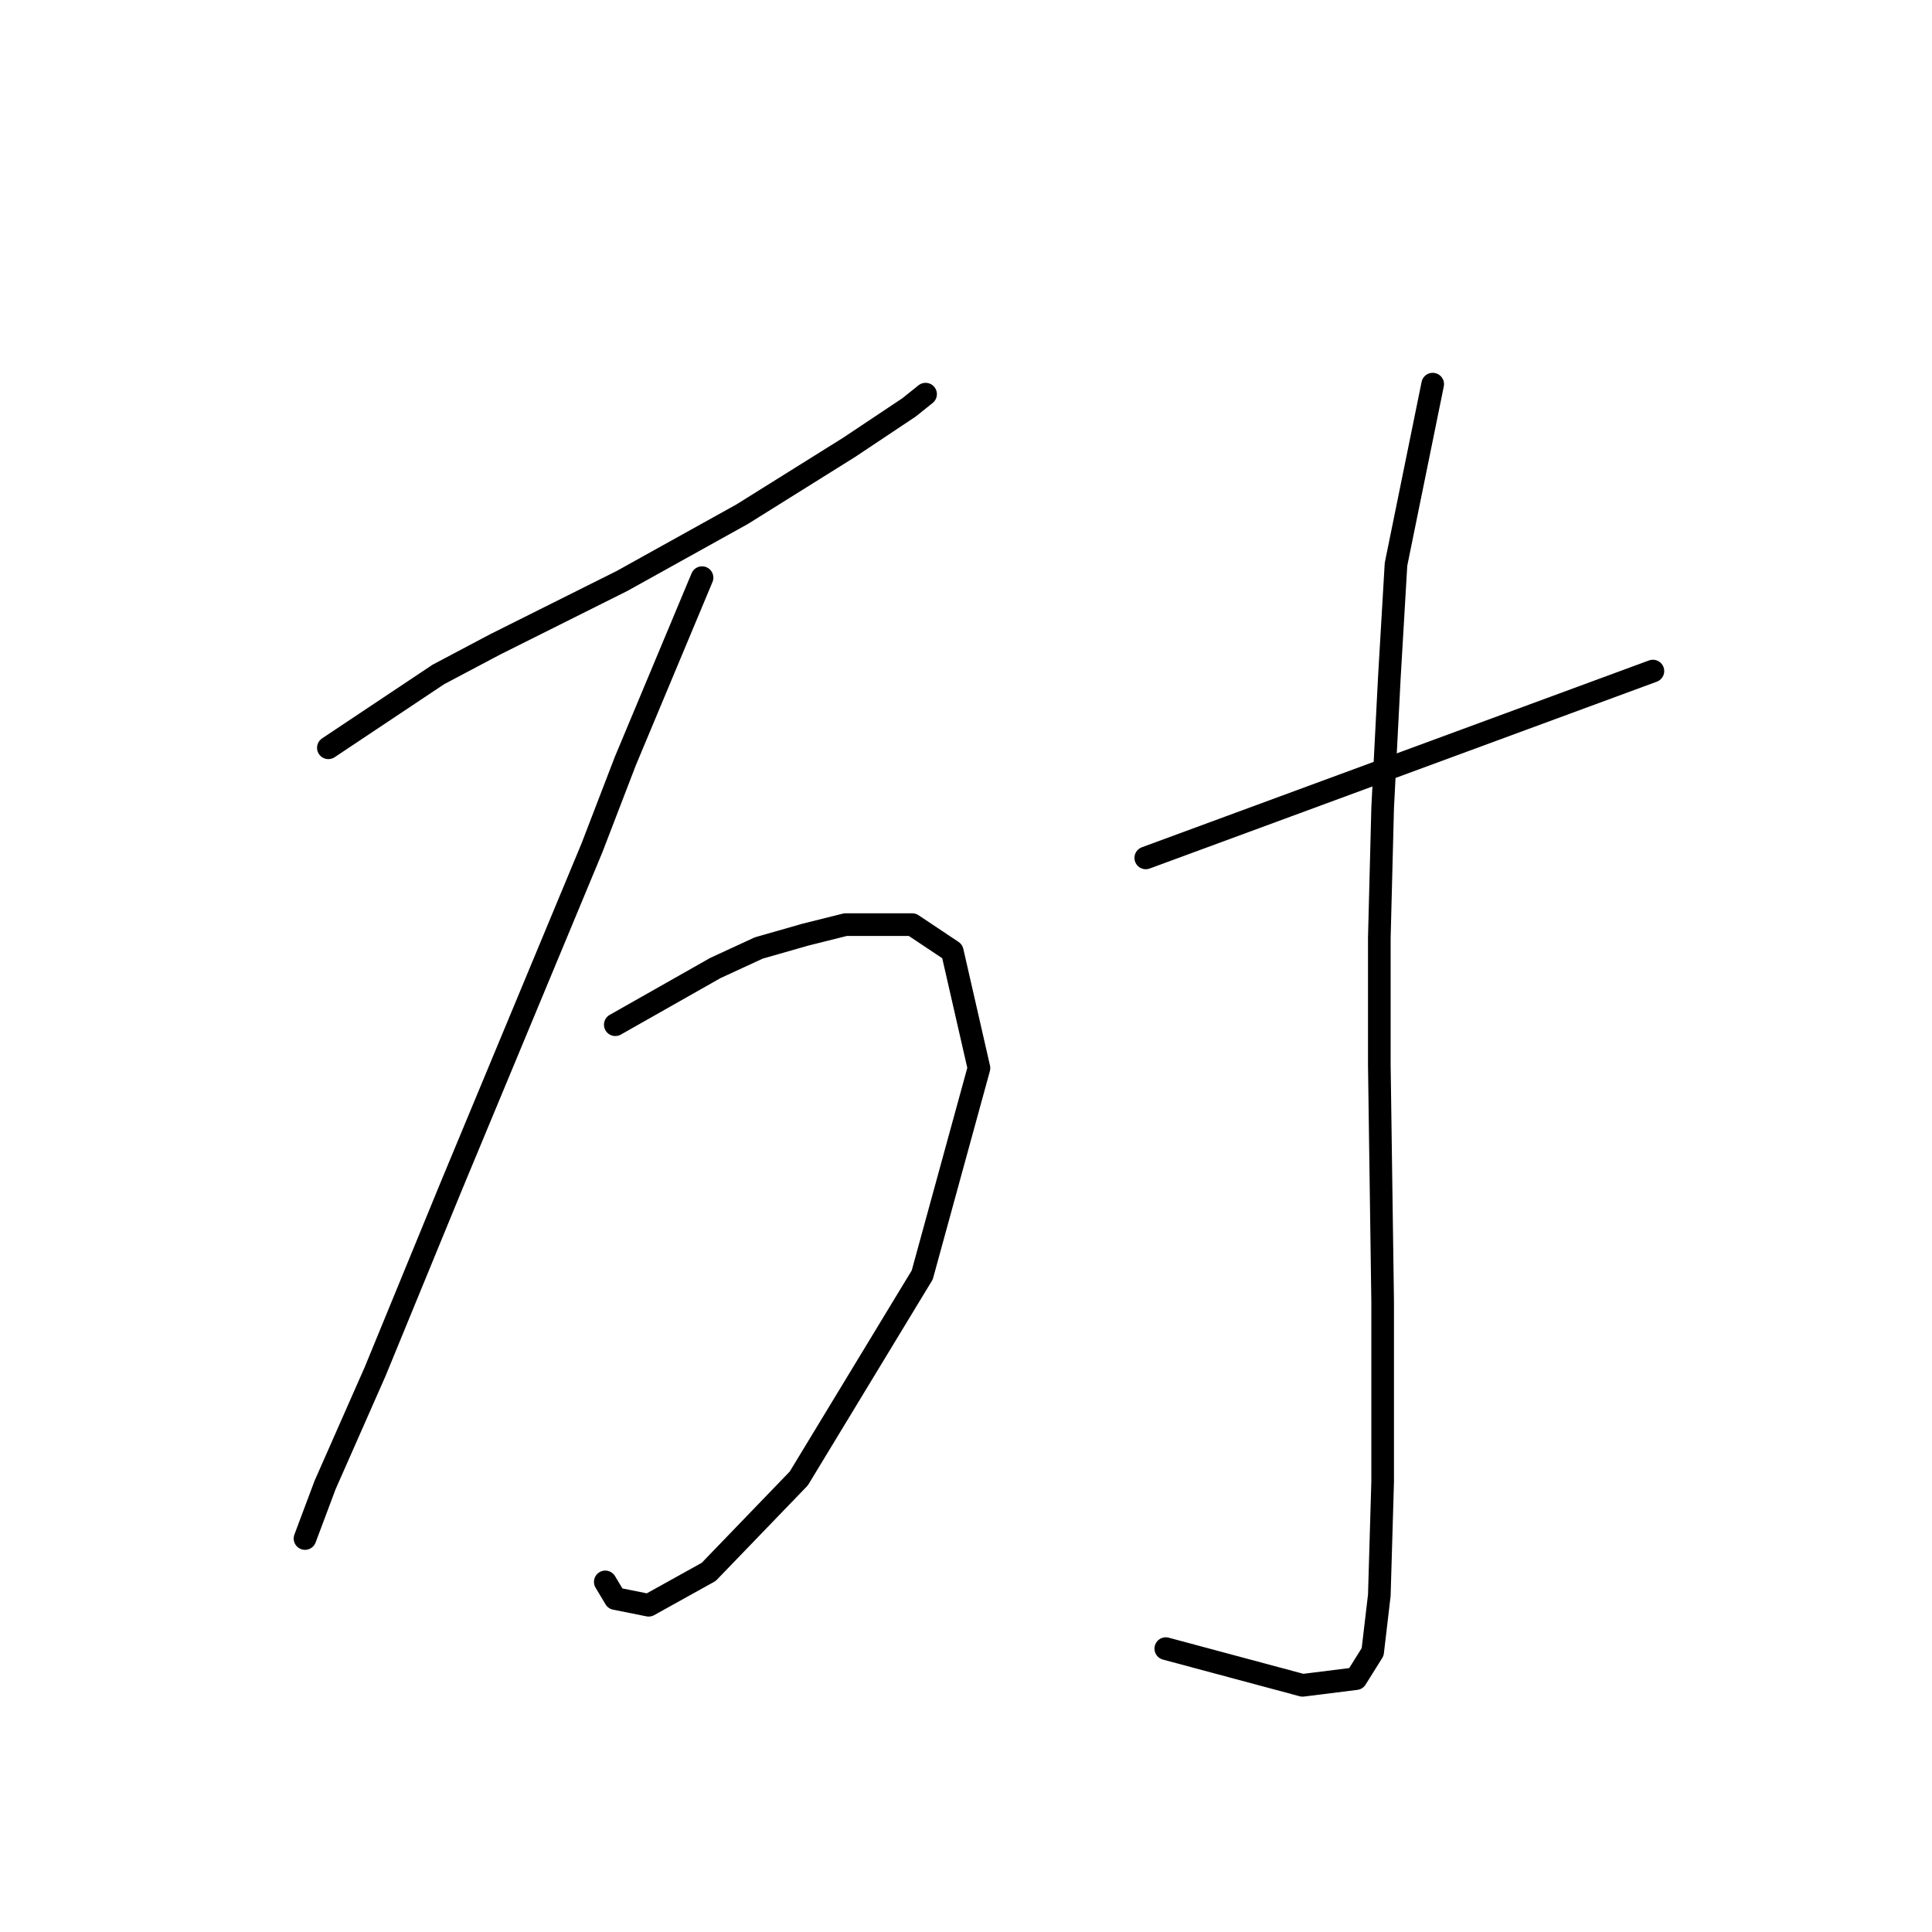 <?xml version="1.0" standalone="no"?>
    <svg width="256" height="256" xmlns="http://www.w3.org/2000/svg" version="1.1">
    <polyline stroke="black" stroke-width="3" stroke-linecap="round" fill="transparent" stroke-linejoin="round" points="43.51 99.087 58.099 89.361 65.614 85.383 73.572 81.404 82.414 76.983 98.329 68.141 112.476 59.3 120.433 53.995 122.644 52.226 122.644 52.226 " />
        <polyline stroke="black" stroke-width="3" stroke-linecap="round" fill="transparent" stroke-linejoin="round" points="93.024 76.541 82.856 100.856 78.435 112.35 59.867 157.001 49.699 181.758 43.068 196.788 40.415 203.862 40.415 203.862 " />
        <polyline stroke="black" stroke-width="3" stroke-linecap="round" fill="transparent" stroke-linejoin="round" points="81.529 135.781 94.792 128.265 100.539 125.613 106.728 123.844 112.033 122.518 120.875 122.518 126.18 126.055 129.717 141.528 122.201 168.937 105.844 195.904 93.908 208.283 85.95 212.704 81.529 211.819 80.203 209.609 80.203 209.609 " />
        <polyline stroke="black" stroke-width="3" stroke-linecap="round" fill="transparent" stroke-linejoin="round" points="151.821 113.676 219.018 88.919 219.018 88.919 " />
        <polyline stroke="black" stroke-width="3" stroke-linecap="round" fill="transparent" stroke-linejoin="round" points="189.841 50.9 184.978 74.773 184.094 89.804 183.209 107.045 182.767 124.286 182.767 141.086 183.209 172.474 183.209 196.346 182.767 211.377 181.883 218.893 179.673 222.429 172.599 223.314 154.474 218.451 154.474 218.451 " />
        </svg>